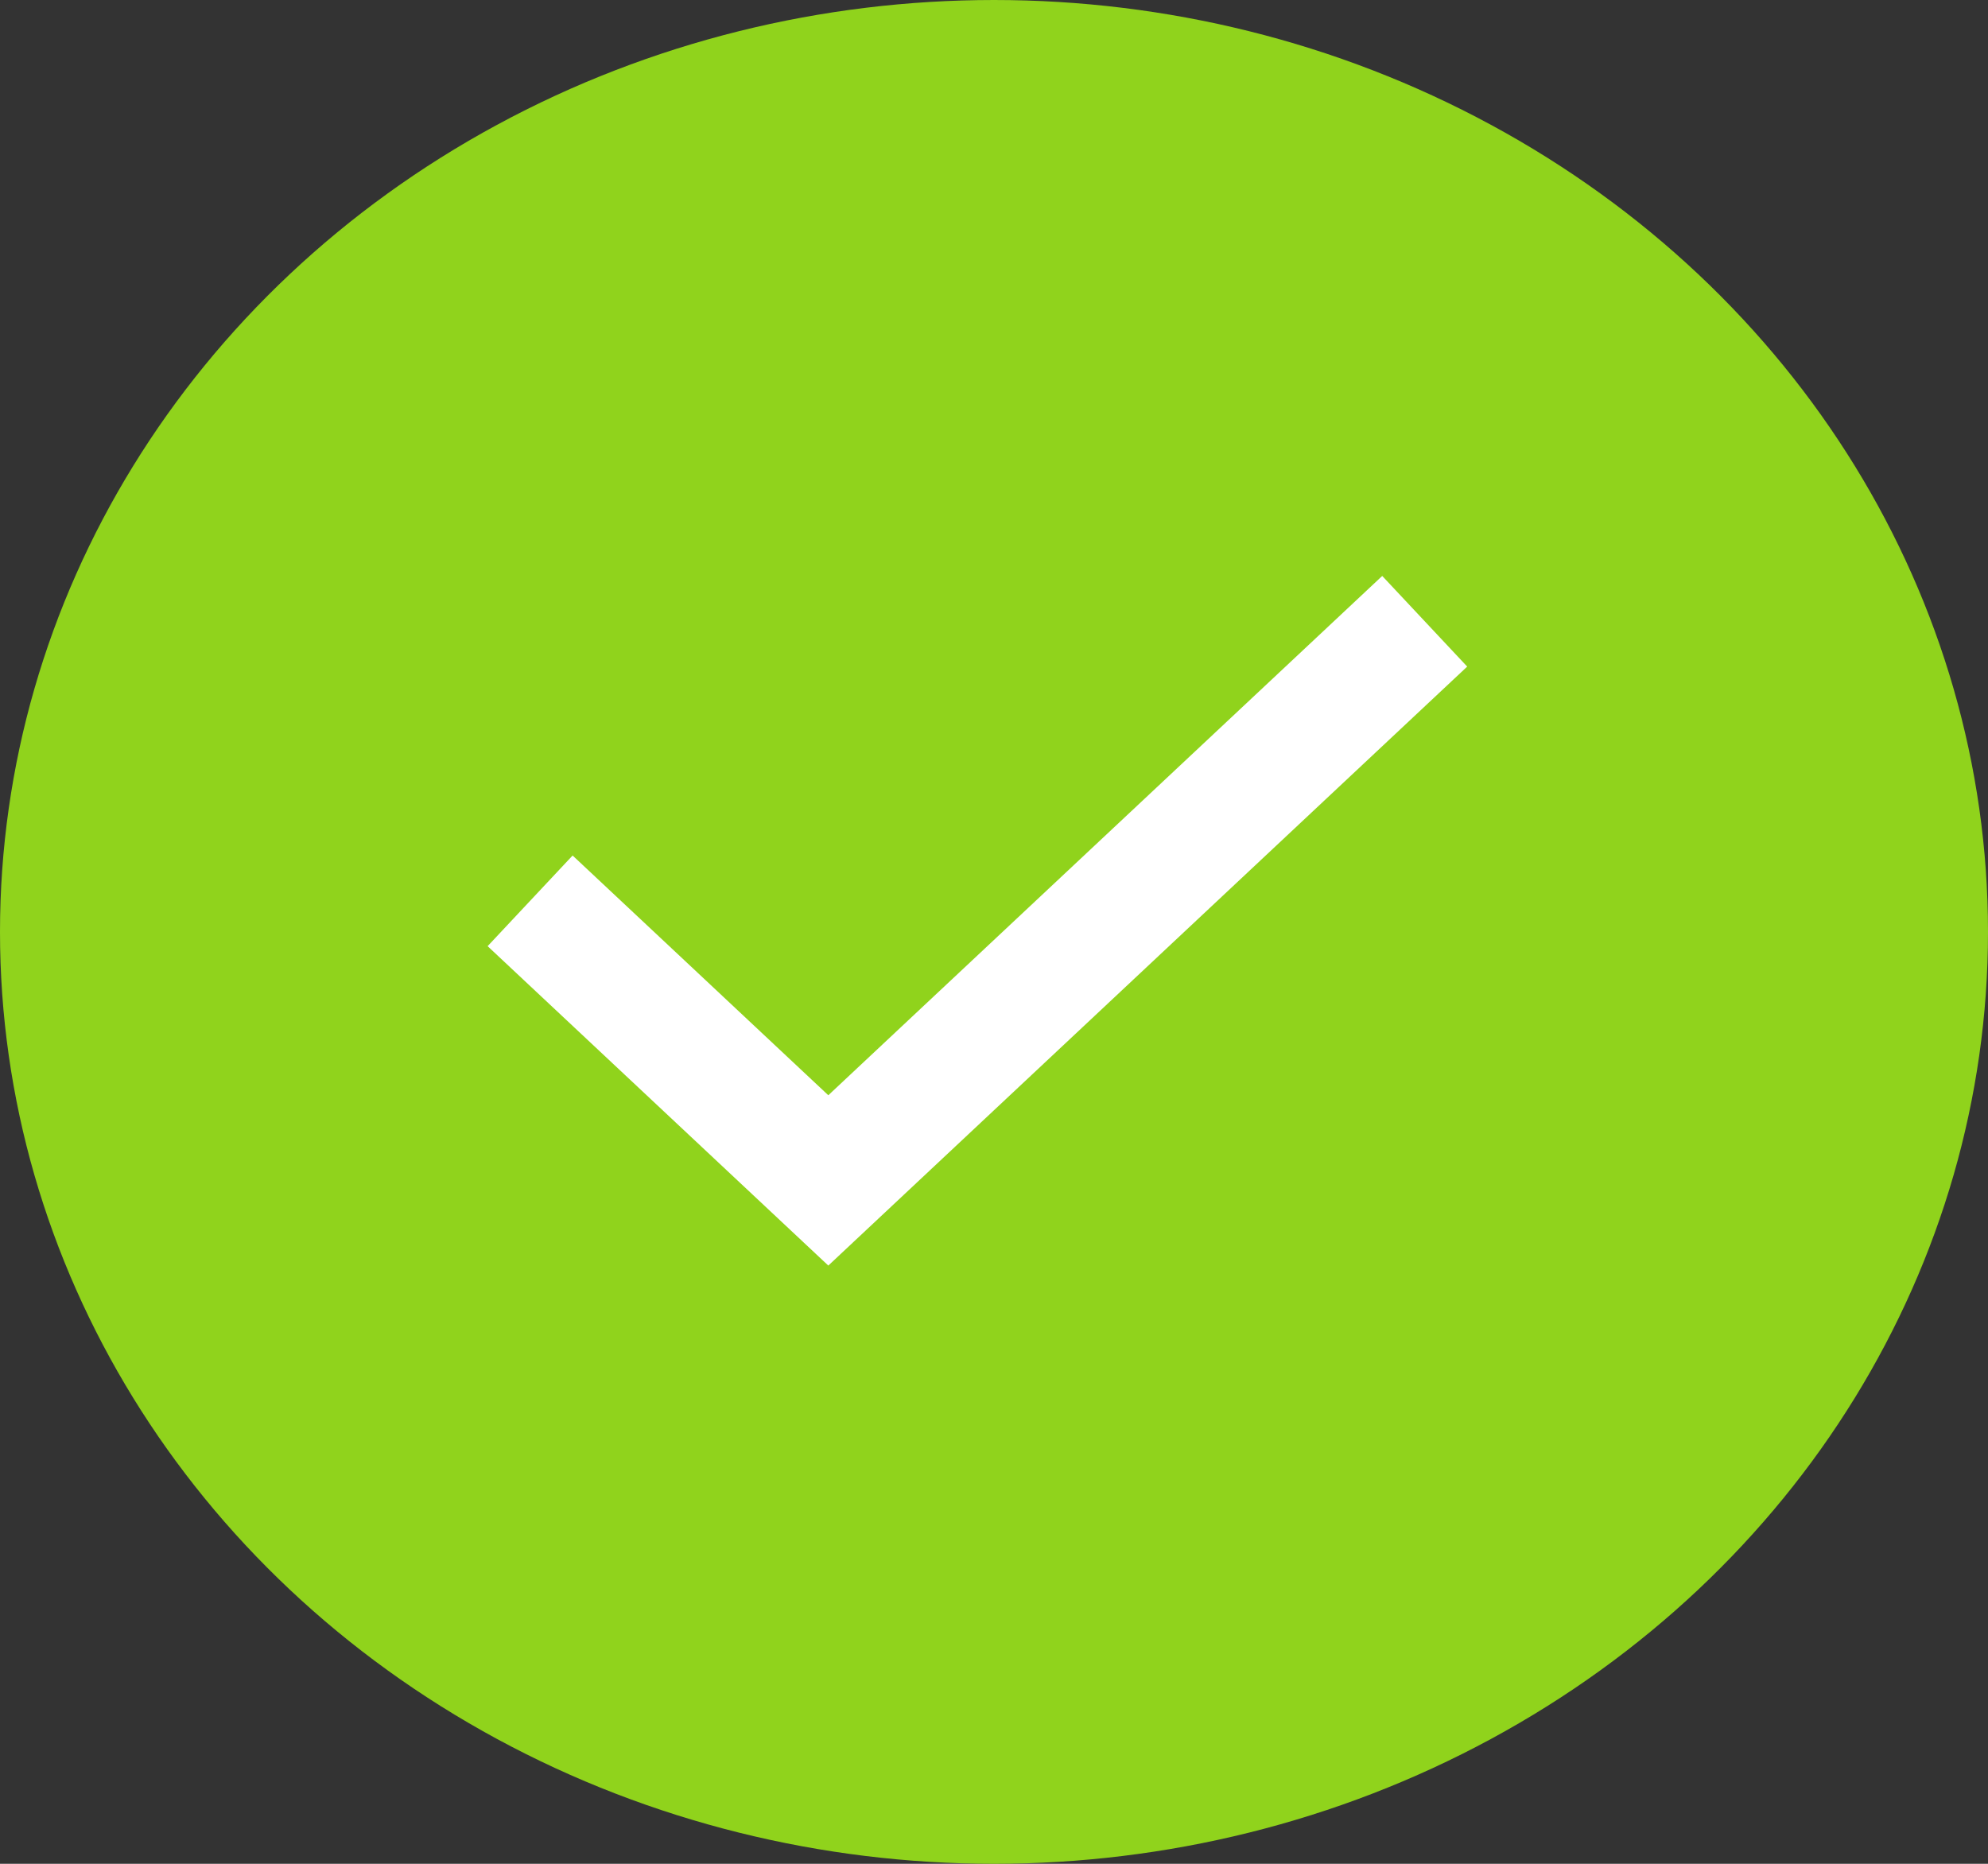 <svg width="32" height="30" viewBox="0 0 32 30" fill="none" xmlns="http://www.w3.org/2000/svg">
<rect x="0" y="0" width="32" height="30" fill="#333333" stroke="none"/>
<ellipse cx="16" cy="15" rx="16" ry="15" fill="#90D31C"/>
<path d="M8.533 14.5L13.333 19L22.933 10" stroke="white" stroke-width="2"/>
</svg>
